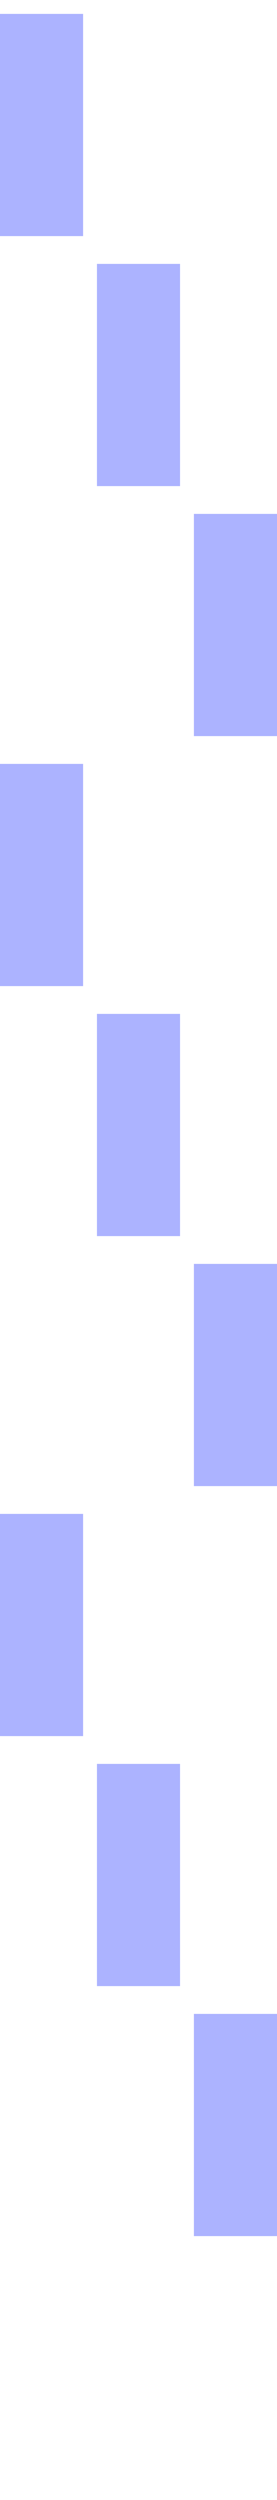 <svg width="20" height="180" fill="none" xmlns="http://www.w3.org/2000/svg"><path opacity=".75" d="M6 1H0v16h6V1ZM13 19H7v16h6V19ZM20 37h-6v16h6V37ZM6 55H0v16h6V55ZM13 73H7v16h6V73ZM20 91h-6v16h6V91ZM6 109H0v16h6v-16ZM13 127H7v16h6v-16ZM20 145h-6v16h6v-16Z" fill="#9099FF"/></svg>